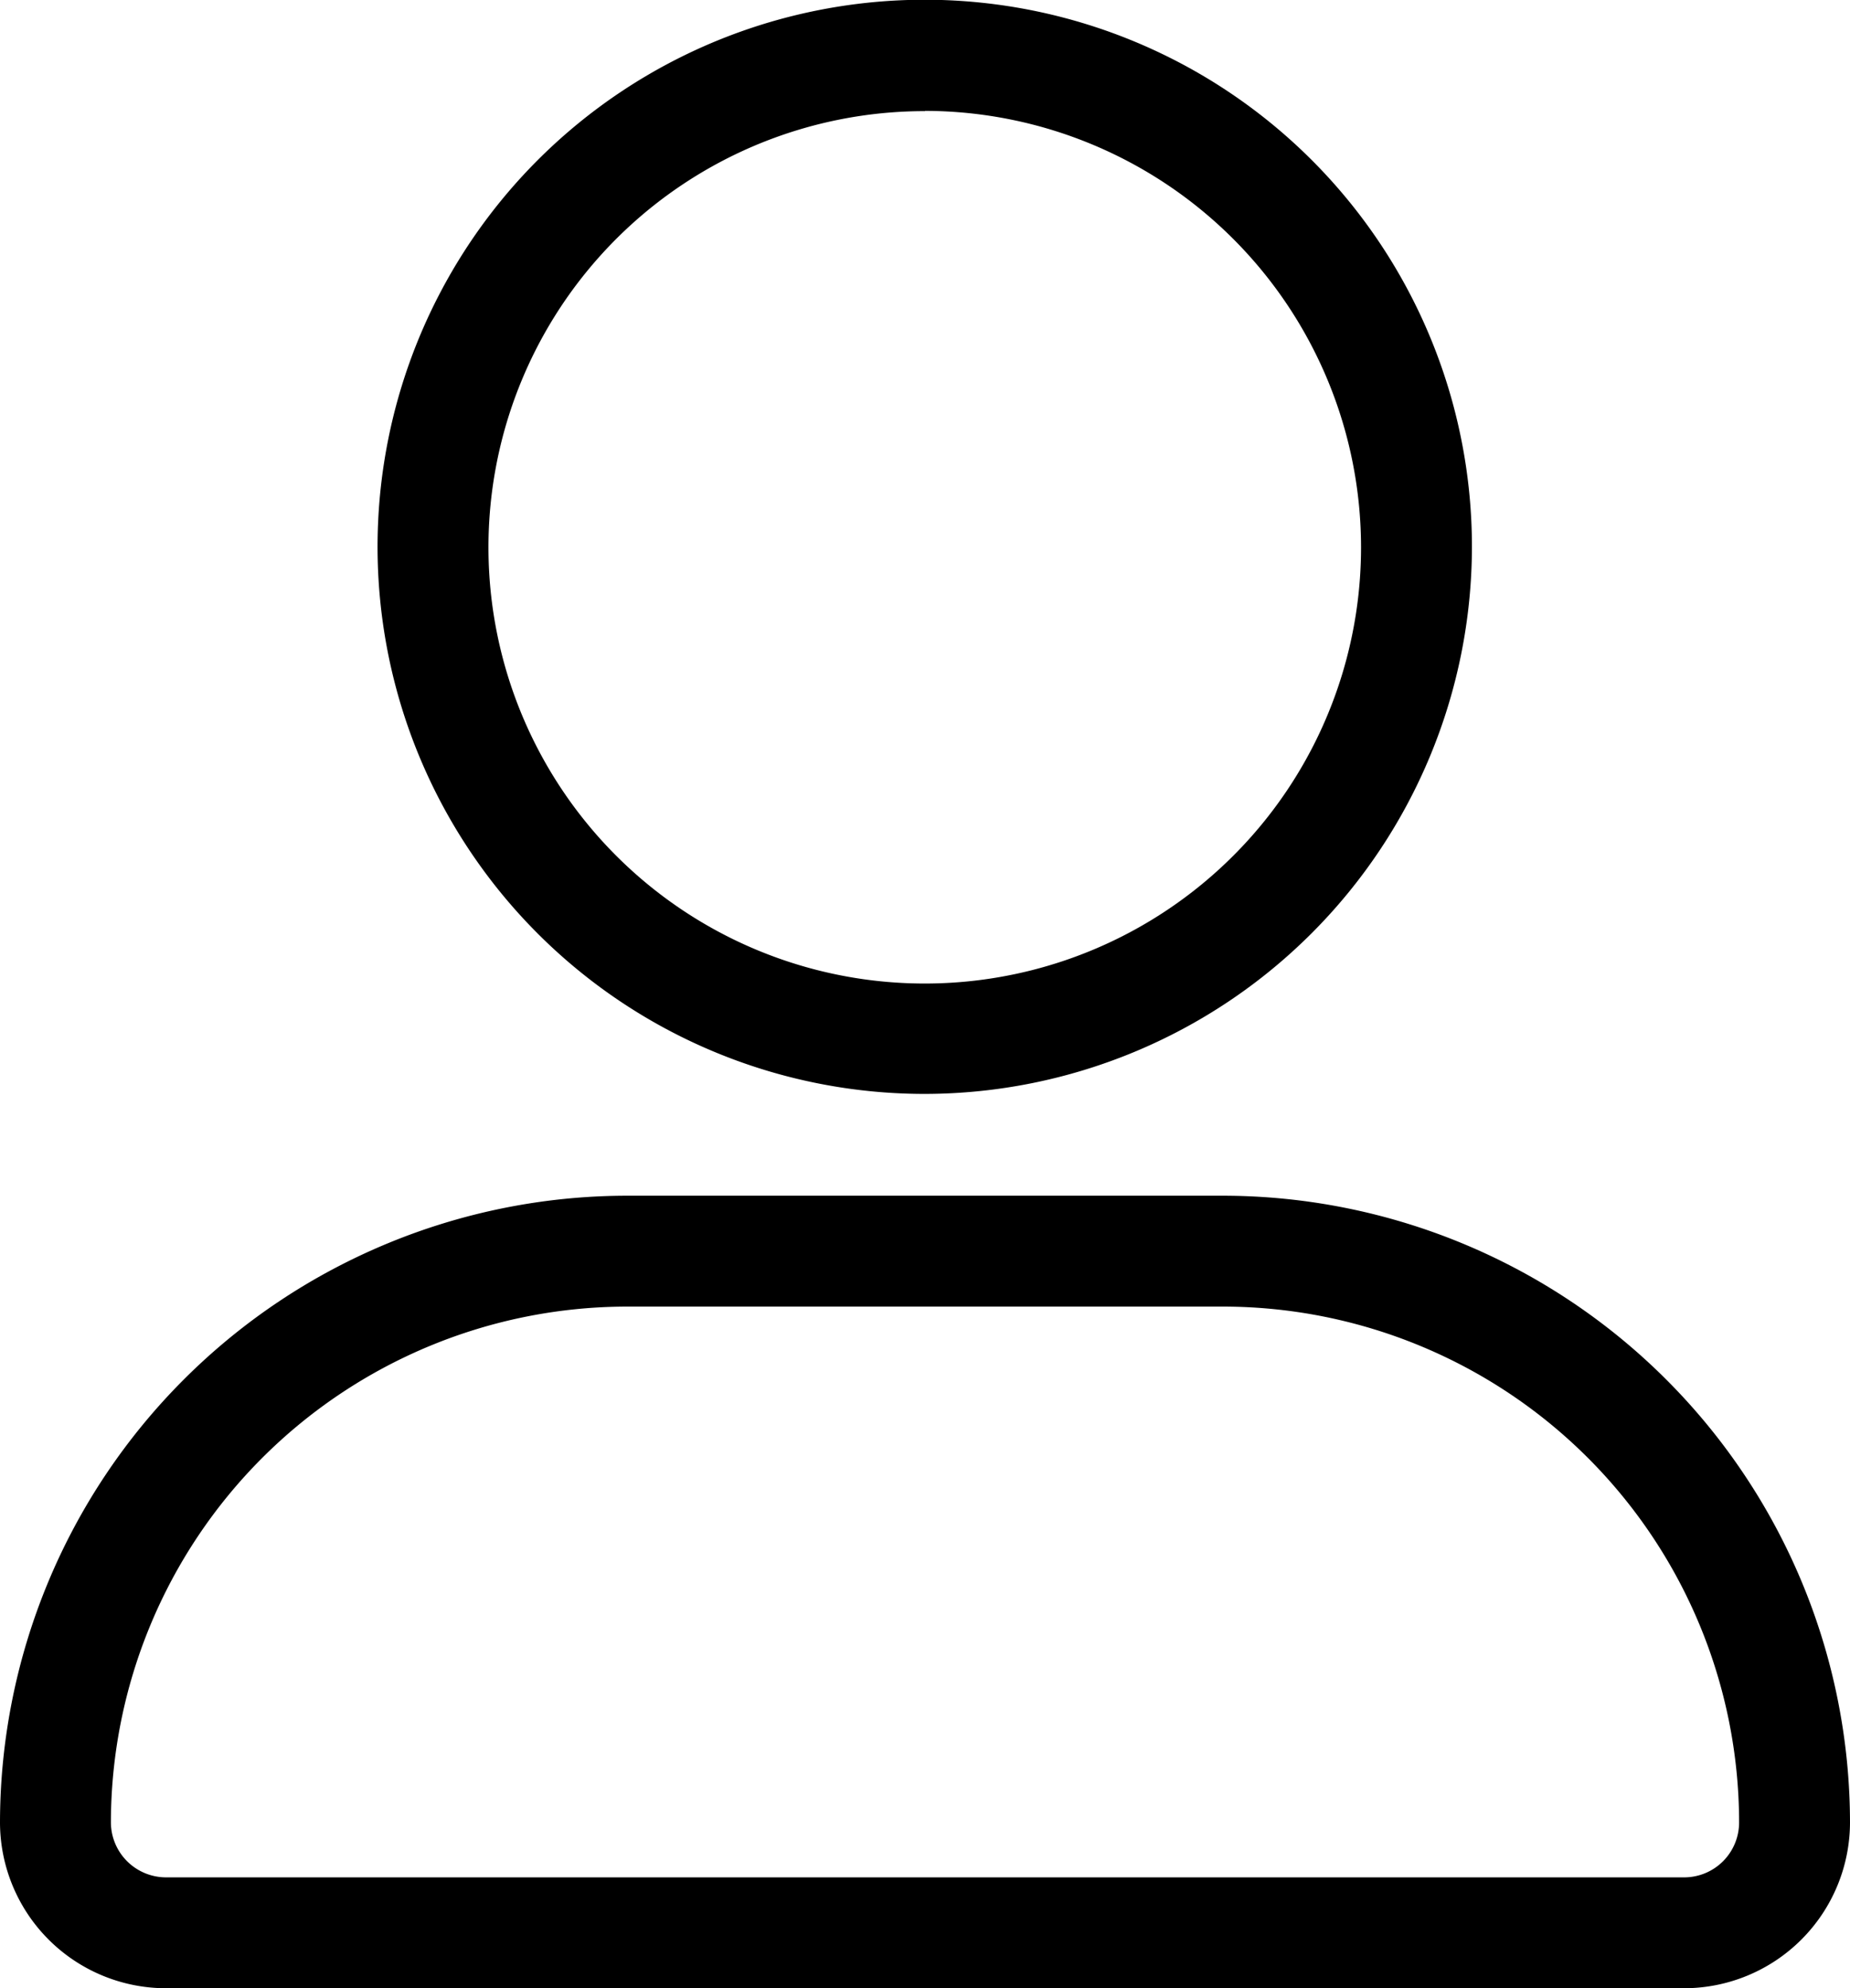 <svg xmlns="http://www.w3.org/2000/svg" viewBox="0 0 73.4 78.9"><title>botão perfilAtivo 15</title><g id="Camada_2" data-name="Camada 2"><g id="Camada_1-2" data-name="Camada 1"><path d="M66.82,78.9H6.58A6.59,6.59,0,0,1,0,72.32,24.9,24.9,0,0,1,24.88,47.45H48.52A24.9,24.9,0,0,1,73.4,72.32,6.59,6.59,0,0,1,66.82,78.9ZM24.88,51.85A20.5,20.5,0,0,0,4.4,72.32,2.19,2.19,0,0,0,6.58,74.5H66.82A2.18,2.18,0,0,0,69,72.32,20.49,20.49,0,0,0,48.52,51.85Z"/><path d="M36.7,43.41A21.71,21.71,0,1,1,58.4,21.7,21.74,21.74,0,0,1,36.7,43.41Zm0-39A17.31,17.31,0,1,0,54,21.7,17.33,17.33,0,0,0,36.7,4.4Z"/></g></g></svg>